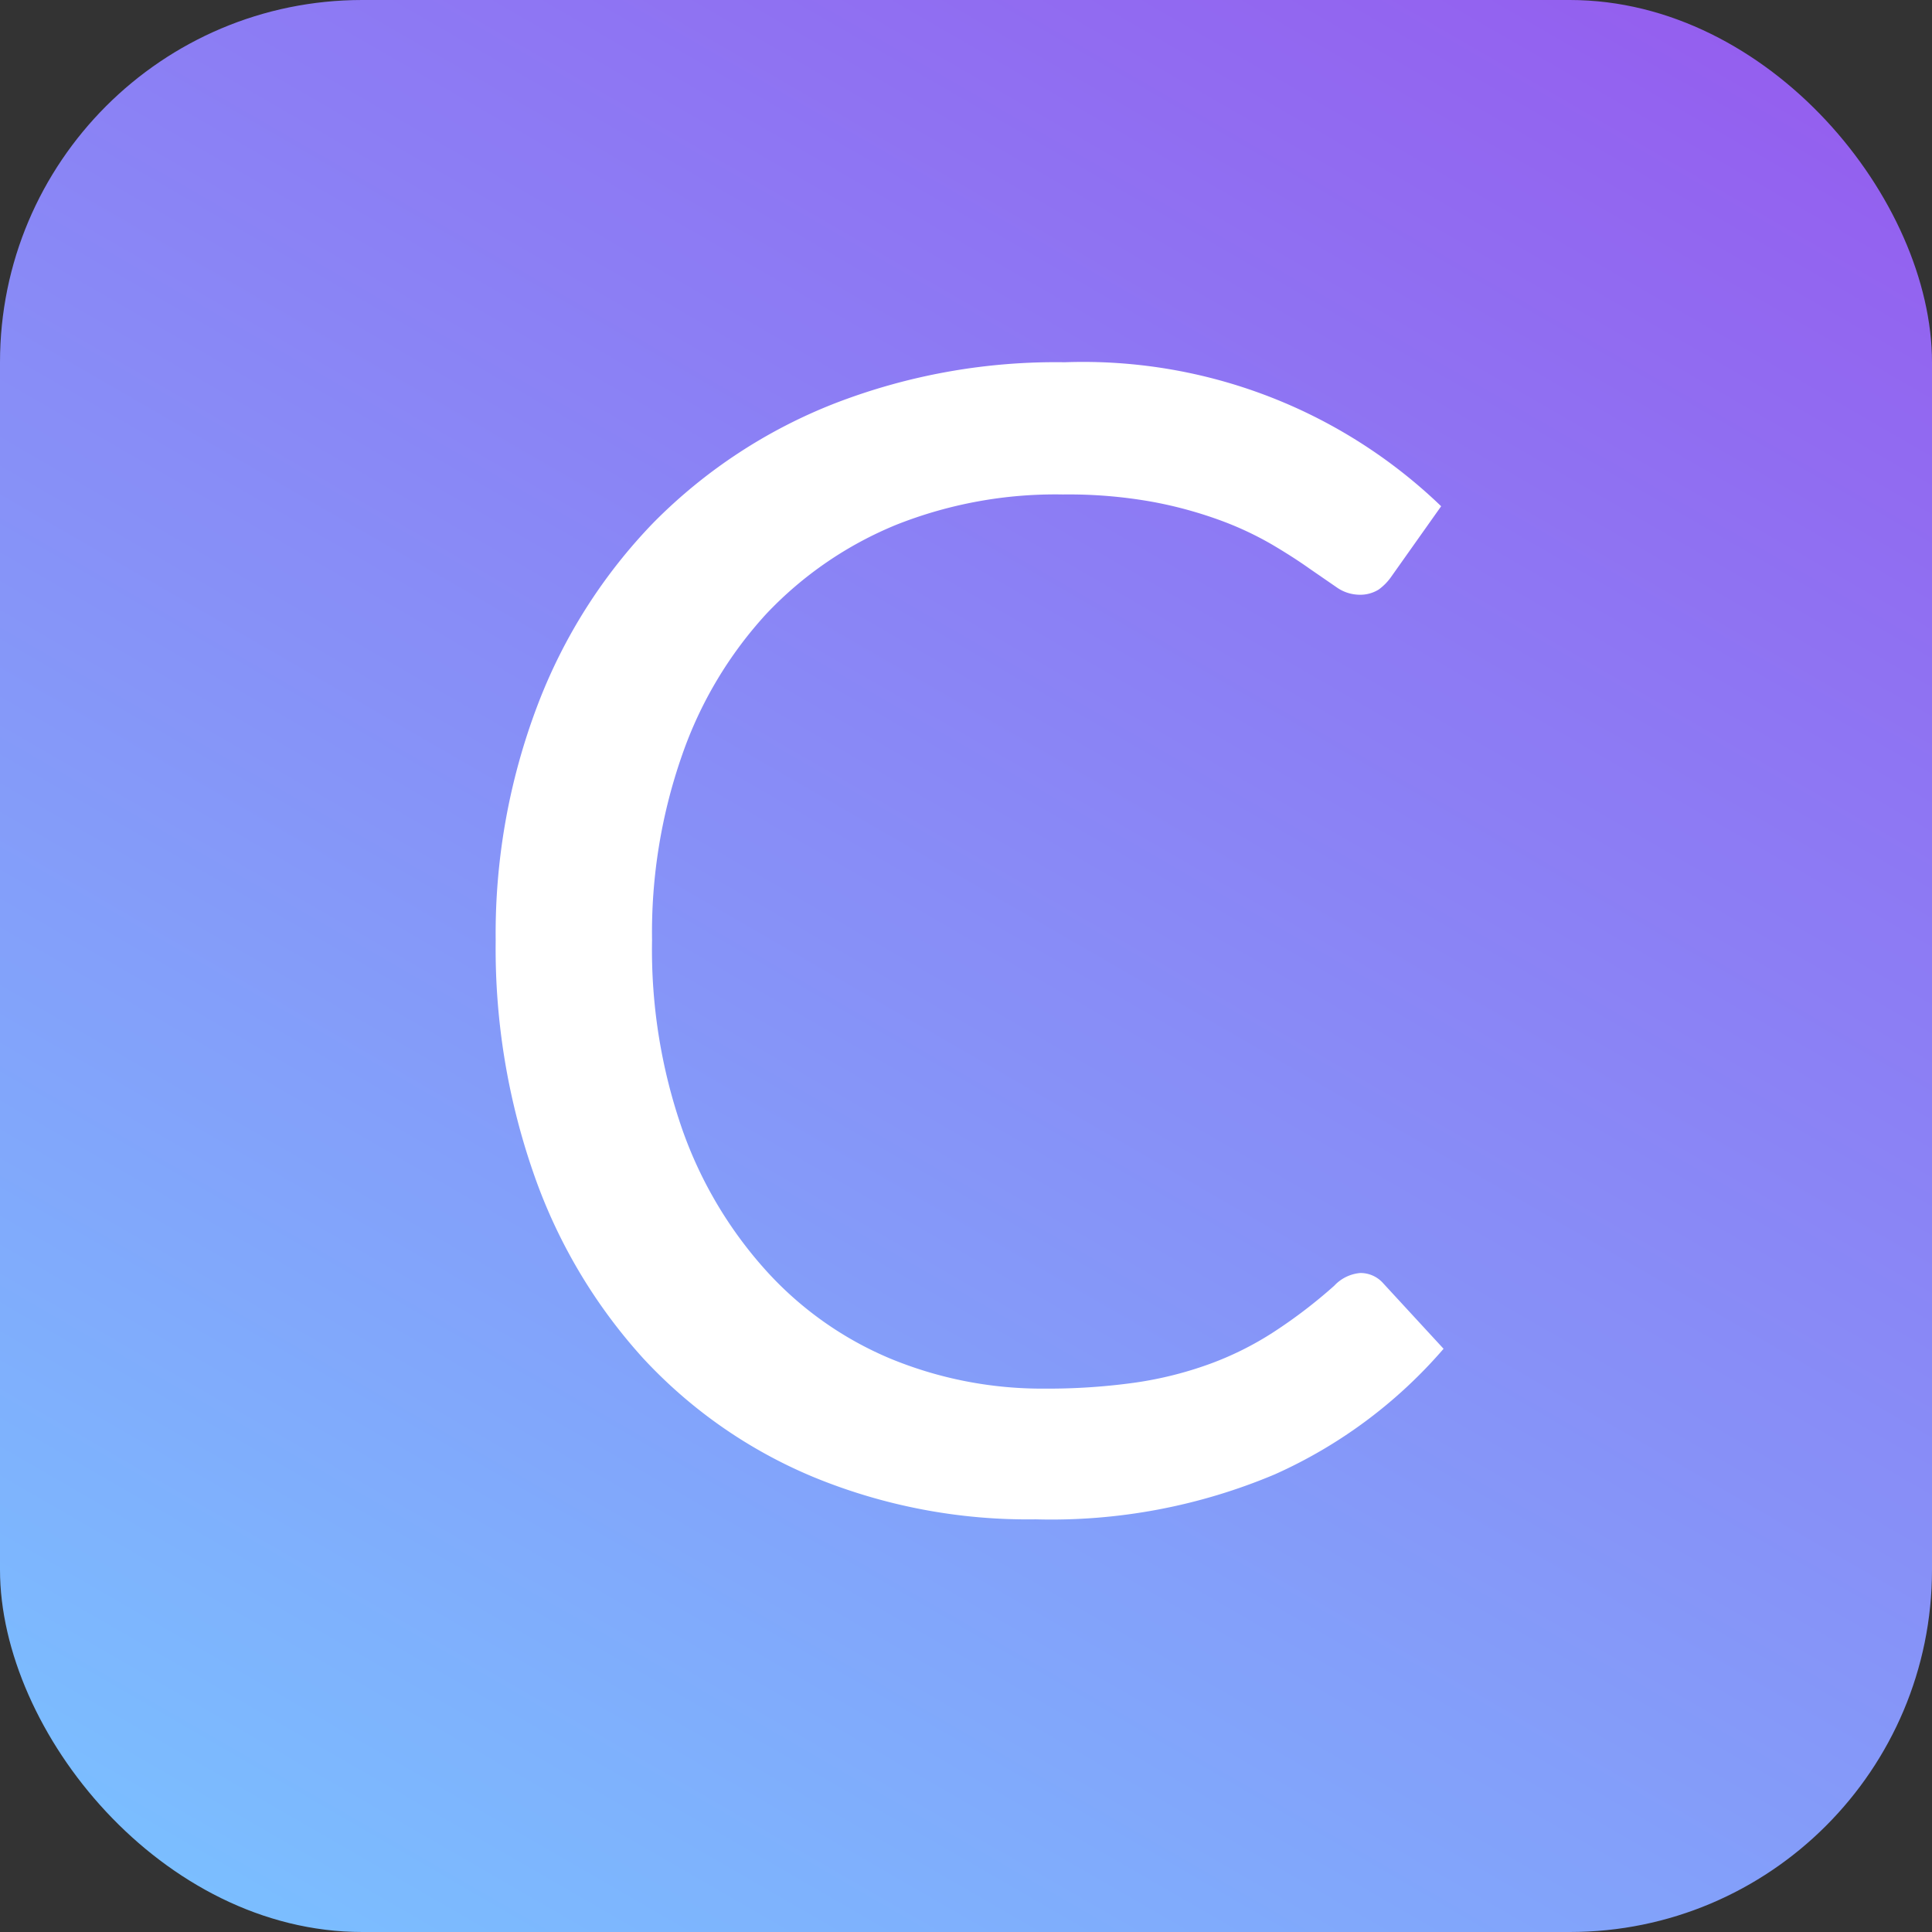 <svg xmlns="http://www.w3.org/2000/svg" xmlns:xlink="http://www.w3.org/1999/xlink" viewBox="0 0 64 64"><rect x="0" y="0" width="64" height="64" fill="#333333" stroke="none"/><defs><style>.a{fill:url(#a);}.b{fill:#fff;}</style><linearGradient id="a" x1="12.34" y1="66.04" x2="51.66" y2="-2.04" gradientUnits="userSpaceOnUse"><stop offset="0" stop-color="#7bbeff"/><stop offset="1" stop-color="#945fef"/></linearGradient></defs><title>logo_final</title><rect class="a" width="64" height="64" rx="12" ry="12"/><path class="b" d="M45.06,42.17a1,1,0,0,1,.76.34l2,2.17a16,16,0,0,1-5.59,4.16,19.05,19.05,0,0,1-7.92,1.49,18.64,18.64,0,0,1-7.36-1.4A16.12,16.12,0,0,1,21.31,45a17.75,17.75,0,0,1-3.61-6.06,22.64,22.64,0,0,1-1.28-7.78,21.29,21.29,0,0,1,1.38-7.78,17.77,17.77,0,0,1,3.86-6.08,17.29,17.29,0,0,1,6-3.94A20.29,20.29,0,0,1,35.27,12a17.1,17.1,0,0,1,12.47,4.77l-1.65,2.33a1.78,1.78,0,0,1-.42.43,1.16,1.16,0,0,1-.68.17,1.33,1.33,0,0,1-.72-0.25l-0.9-.62q-0.52-.37-1.23-0.79a10.87,10.87,0,0,0-1.68-.79,13.9,13.9,0,0,0-2.25-.62,15.7,15.7,0,0,0-3-.25,14.3,14.3,0,0,0-5.51,1,12.36,12.36,0,0,0-4.31,2.95A13.41,13.41,0,0,0,22.6,25a17.77,17.77,0,0,0-1,6.15,18.1,18.1,0,0,0,1,6.26,13.81,13.81,0,0,0,2.75,4.65A11.57,11.57,0,0,0,29.48,45a13.18,13.18,0,0,0,5.13,1,20.85,20.85,0,0,0,3-.2,12.33,12.33,0,0,0,2.47-.62,10.52,10.52,0,0,0,2.12-1.06,16.65,16.65,0,0,0,2-1.53A1.33,1.33,0,0,1,45.06,42.17Z"/></svg>
